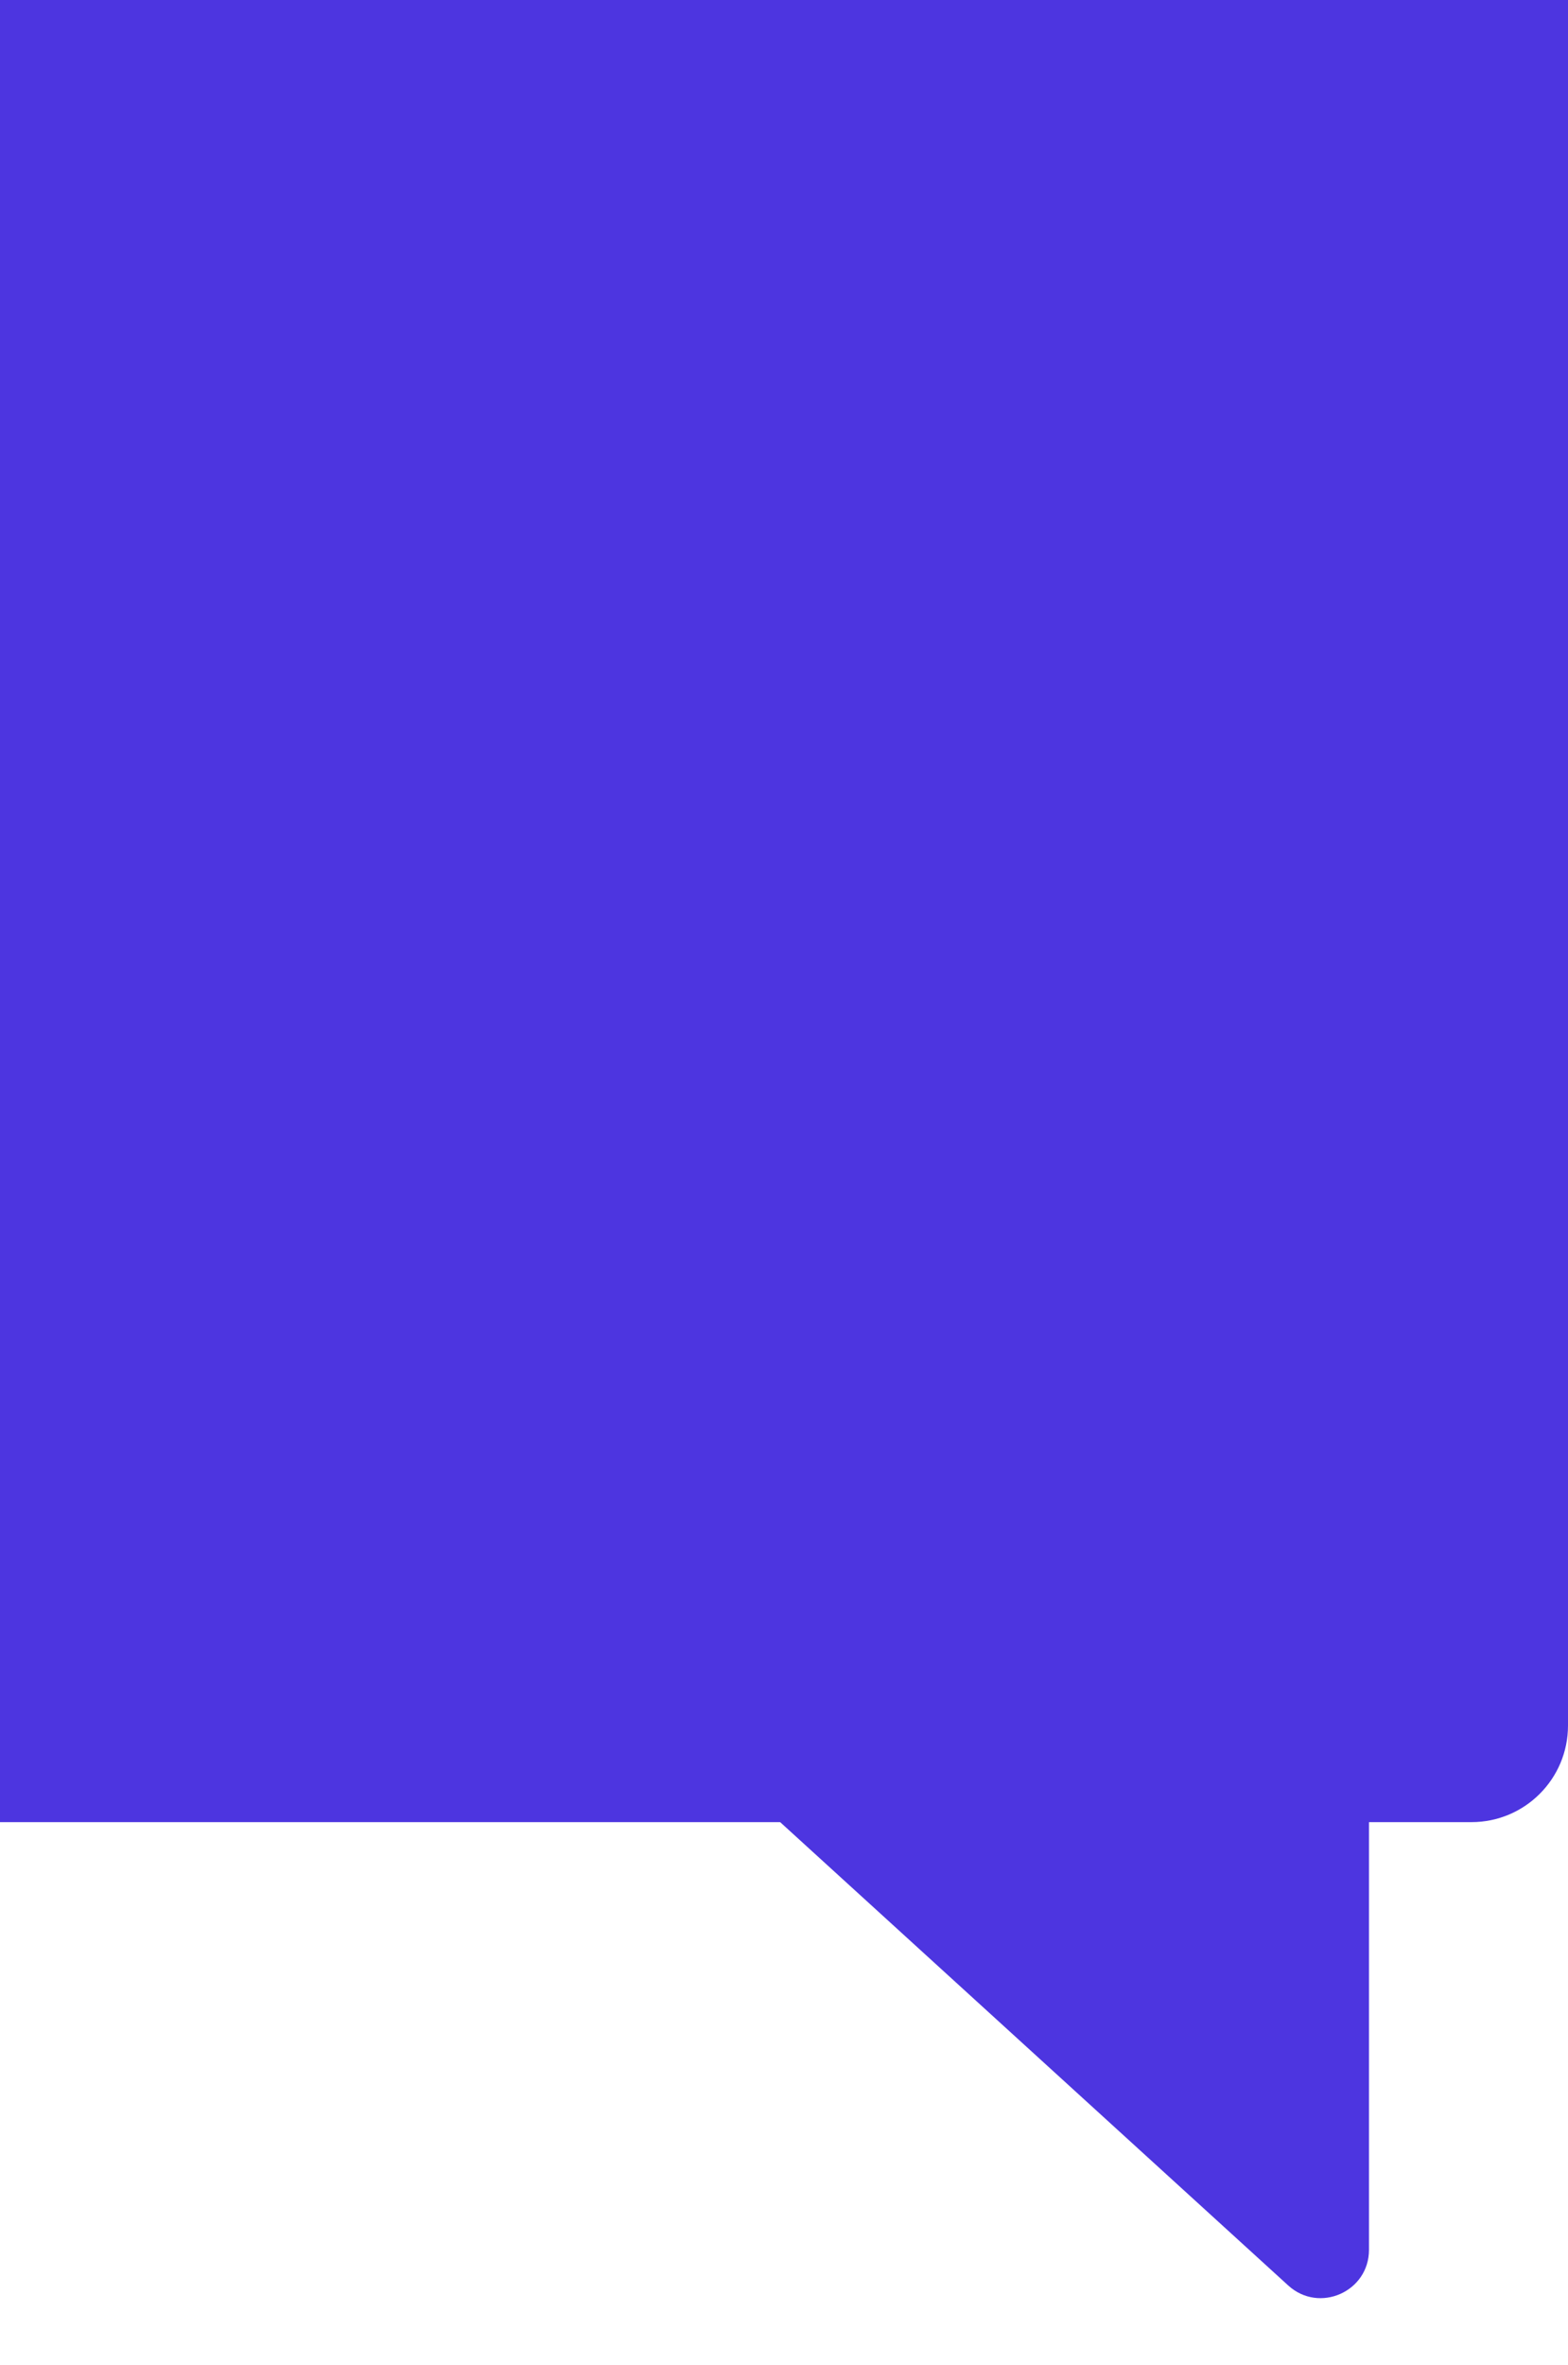 <svg width="130" height="196" viewBox="0 0 130 196" fill="none" xmlns="http://www.w3.org/2000/svg">
<path d="M-63 -46H130V143C130 147.418 126.418 151 122 151H-63V-46Z" fill="#4D35E0"/>
<path d="M113.5 186.442V148C113.5 145.791 111.709 144 109.5 144H67.326C63.673 144 61.931 148.495 64.632 150.956L106.805 189.398C109.374 191.739 113.5 189.917 113.5 186.442Z" fill="#4D35E0"/>
</svg>
